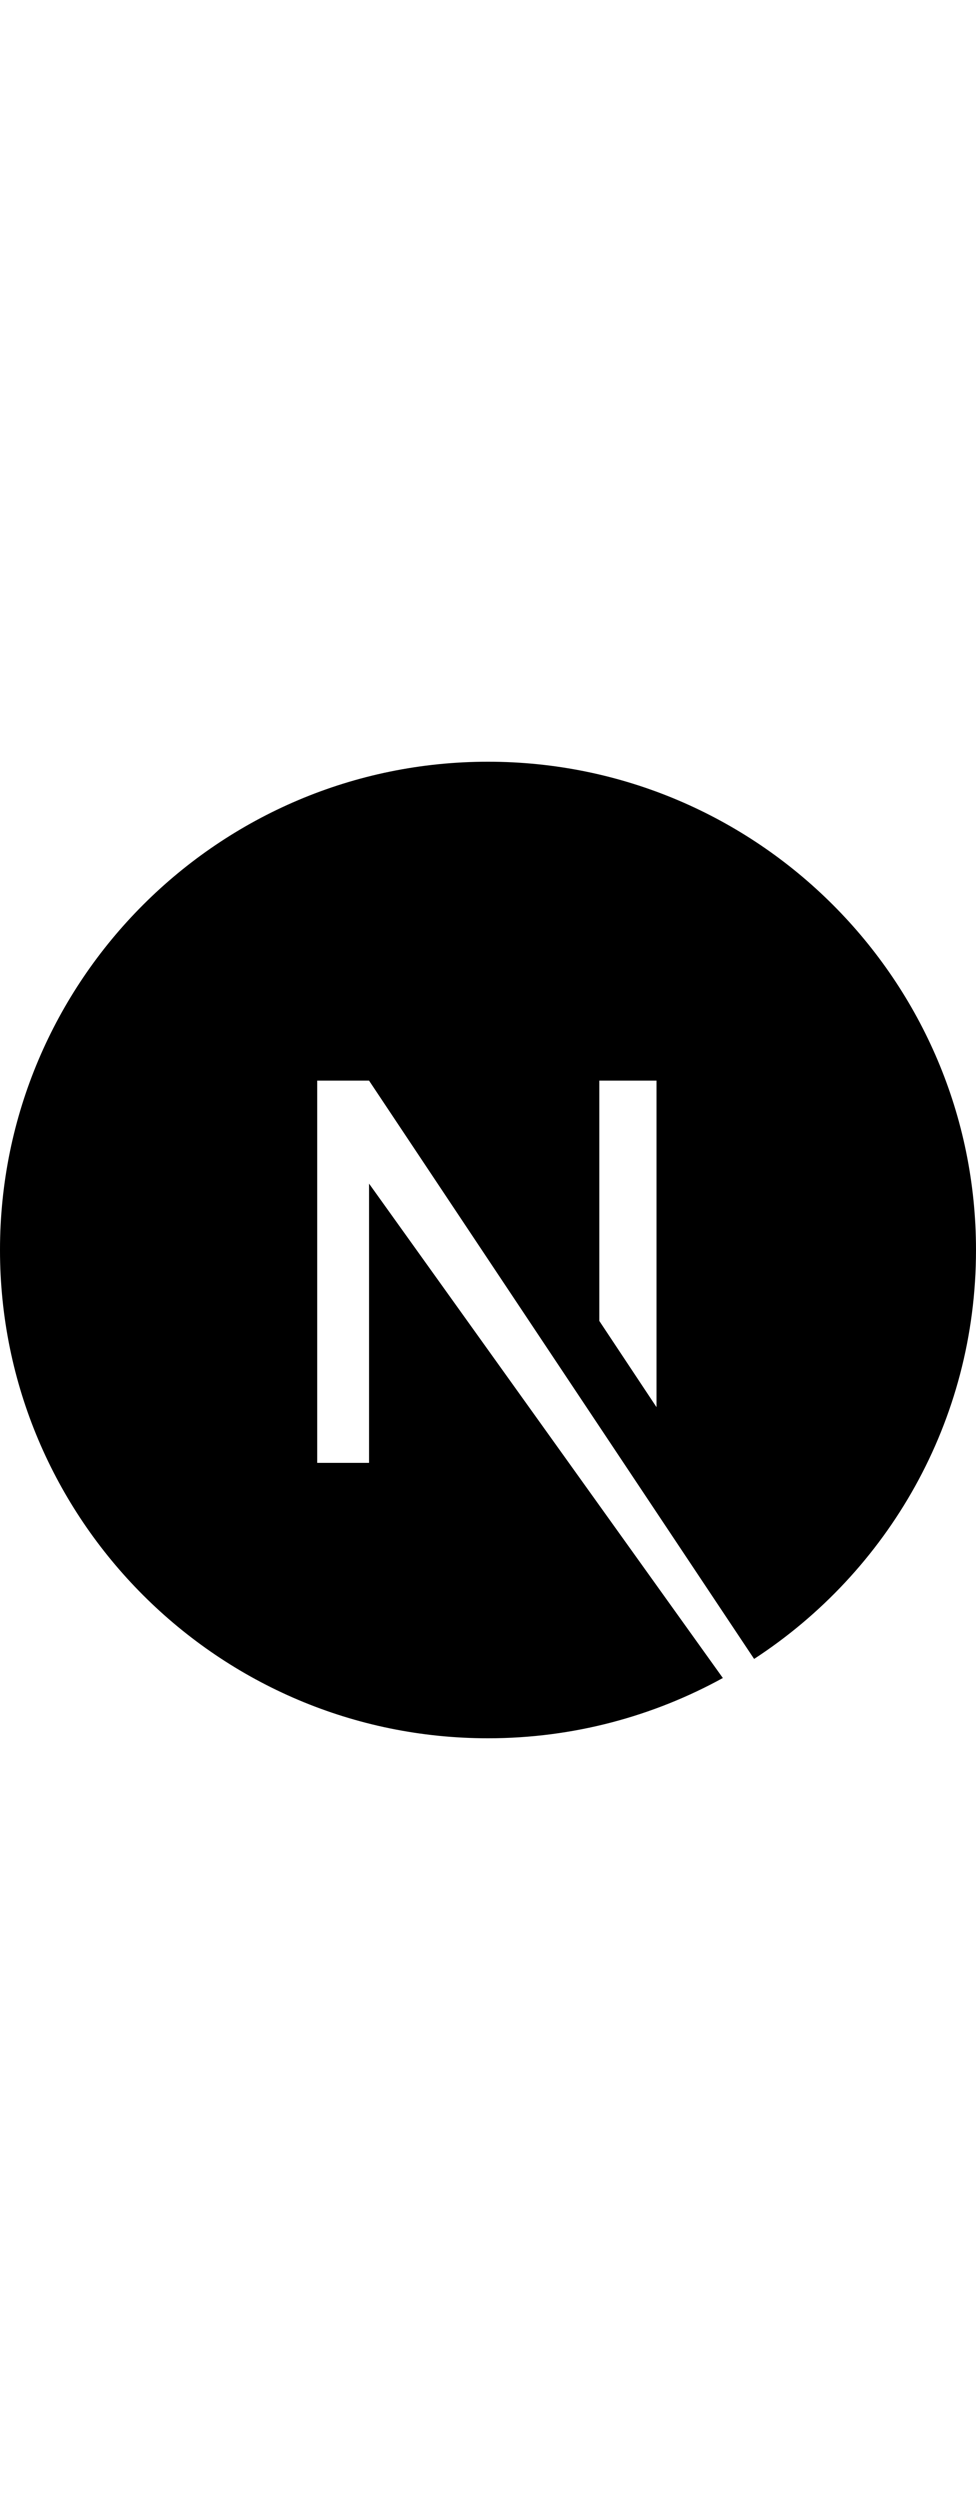 <svg xmlns="http://www.w3.org/2000/svg" width="50" viewBox="0 0 128 128"><path d="M64 0C28.7 0 0 28.7 0 64s28.7 64 64 64c11.2 0 21.7-2.9 30.8-7.9L48.4 55.3v36.6h-6.8V41.8h6.8l50.5 75.8C116.4 106.2 128 86.5 128 64c0-35.3-28.7-64-64-64zm22.1 84.6l-7.5-11.3V41.8h7.5v42.8z"/></svg> 
       